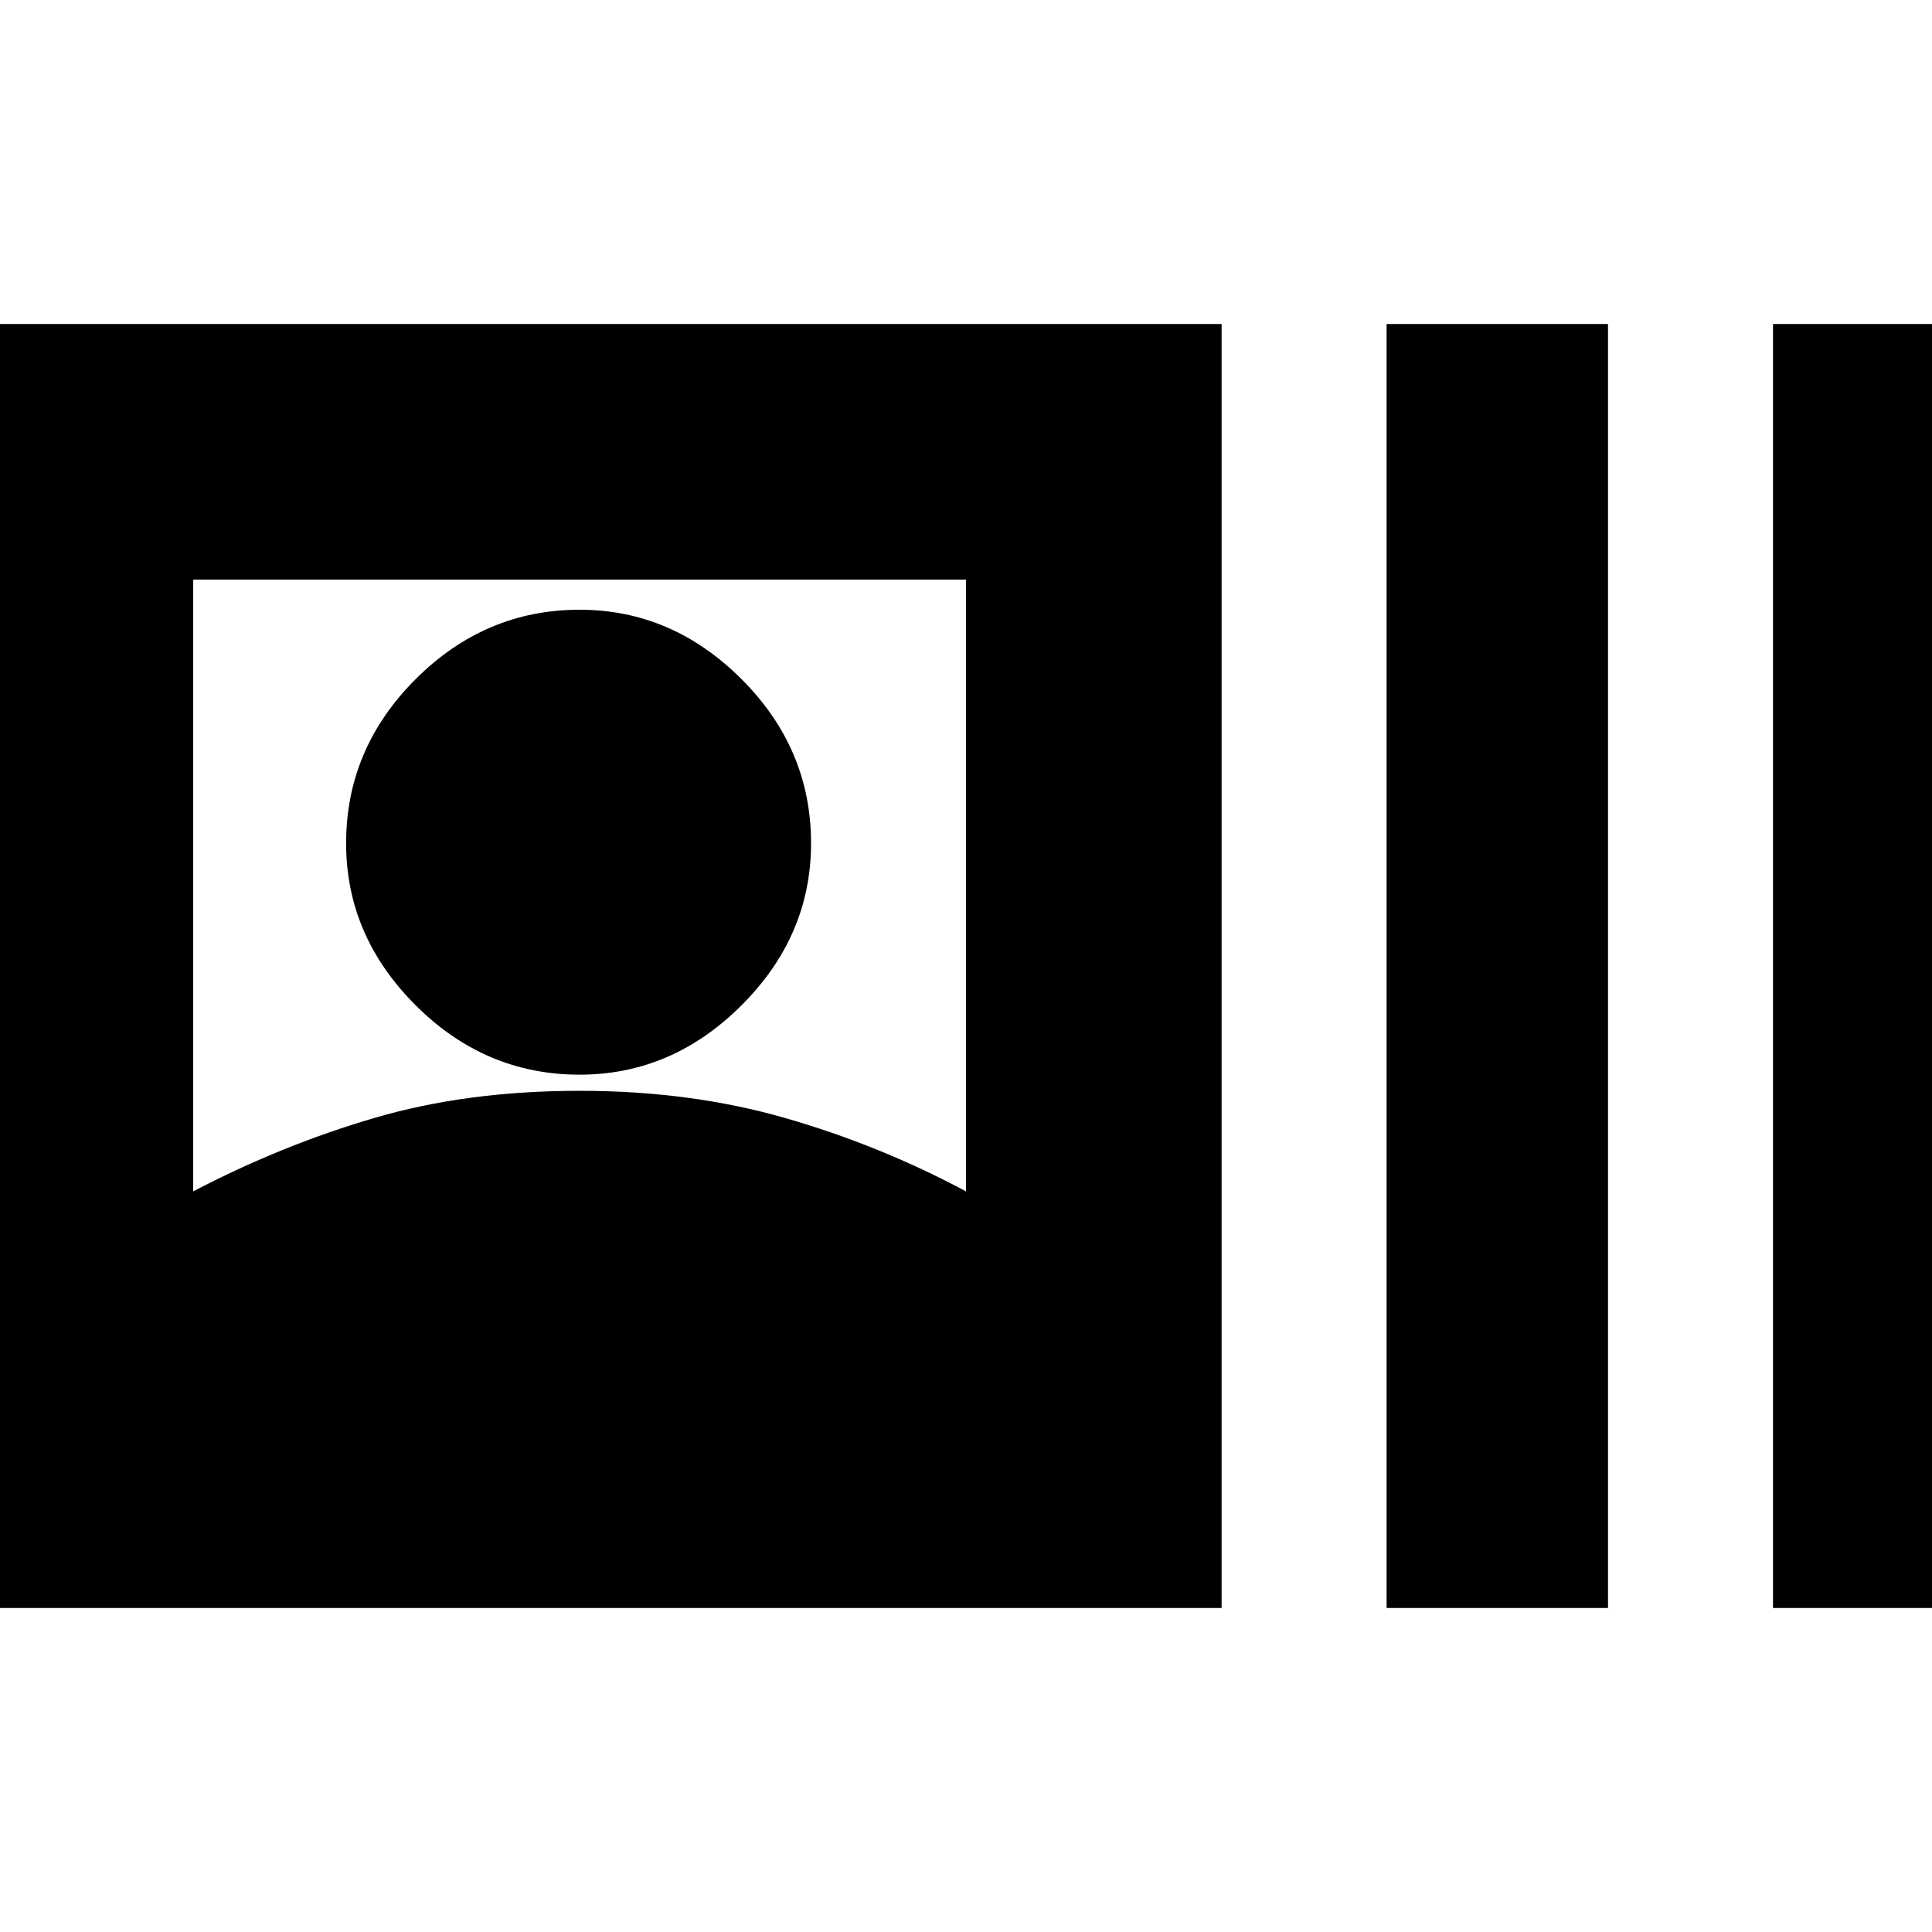 <svg xmlns="http://www.w3.org/2000/svg" height="20" width="20"><path d="M-0.646 16.646V3.354H12.646V16.646ZM14.354 16.646V3.354H16.646V16.646ZM18.354 16.646V3.354H20.646V16.646ZM2 12.333Q2.917 11.854 3.875 11.573Q4.833 11.292 6 11.292Q7.146 11.292 8.125 11.573Q9.104 11.854 10 12.333V6H2ZM6 11.125Q5.021 11.125 4.302 10.406Q3.583 9.688 3.583 8.729Q3.583 7.75 4.302 7.031Q5.021 6.312 6 6.312Q6.958 6.312 7.677 7.031Q8.396 7.75 8.396 8.729Q8.396 9.688 7.677 10.406Q6.958 11.125 6 11.125Z"/></svg>
